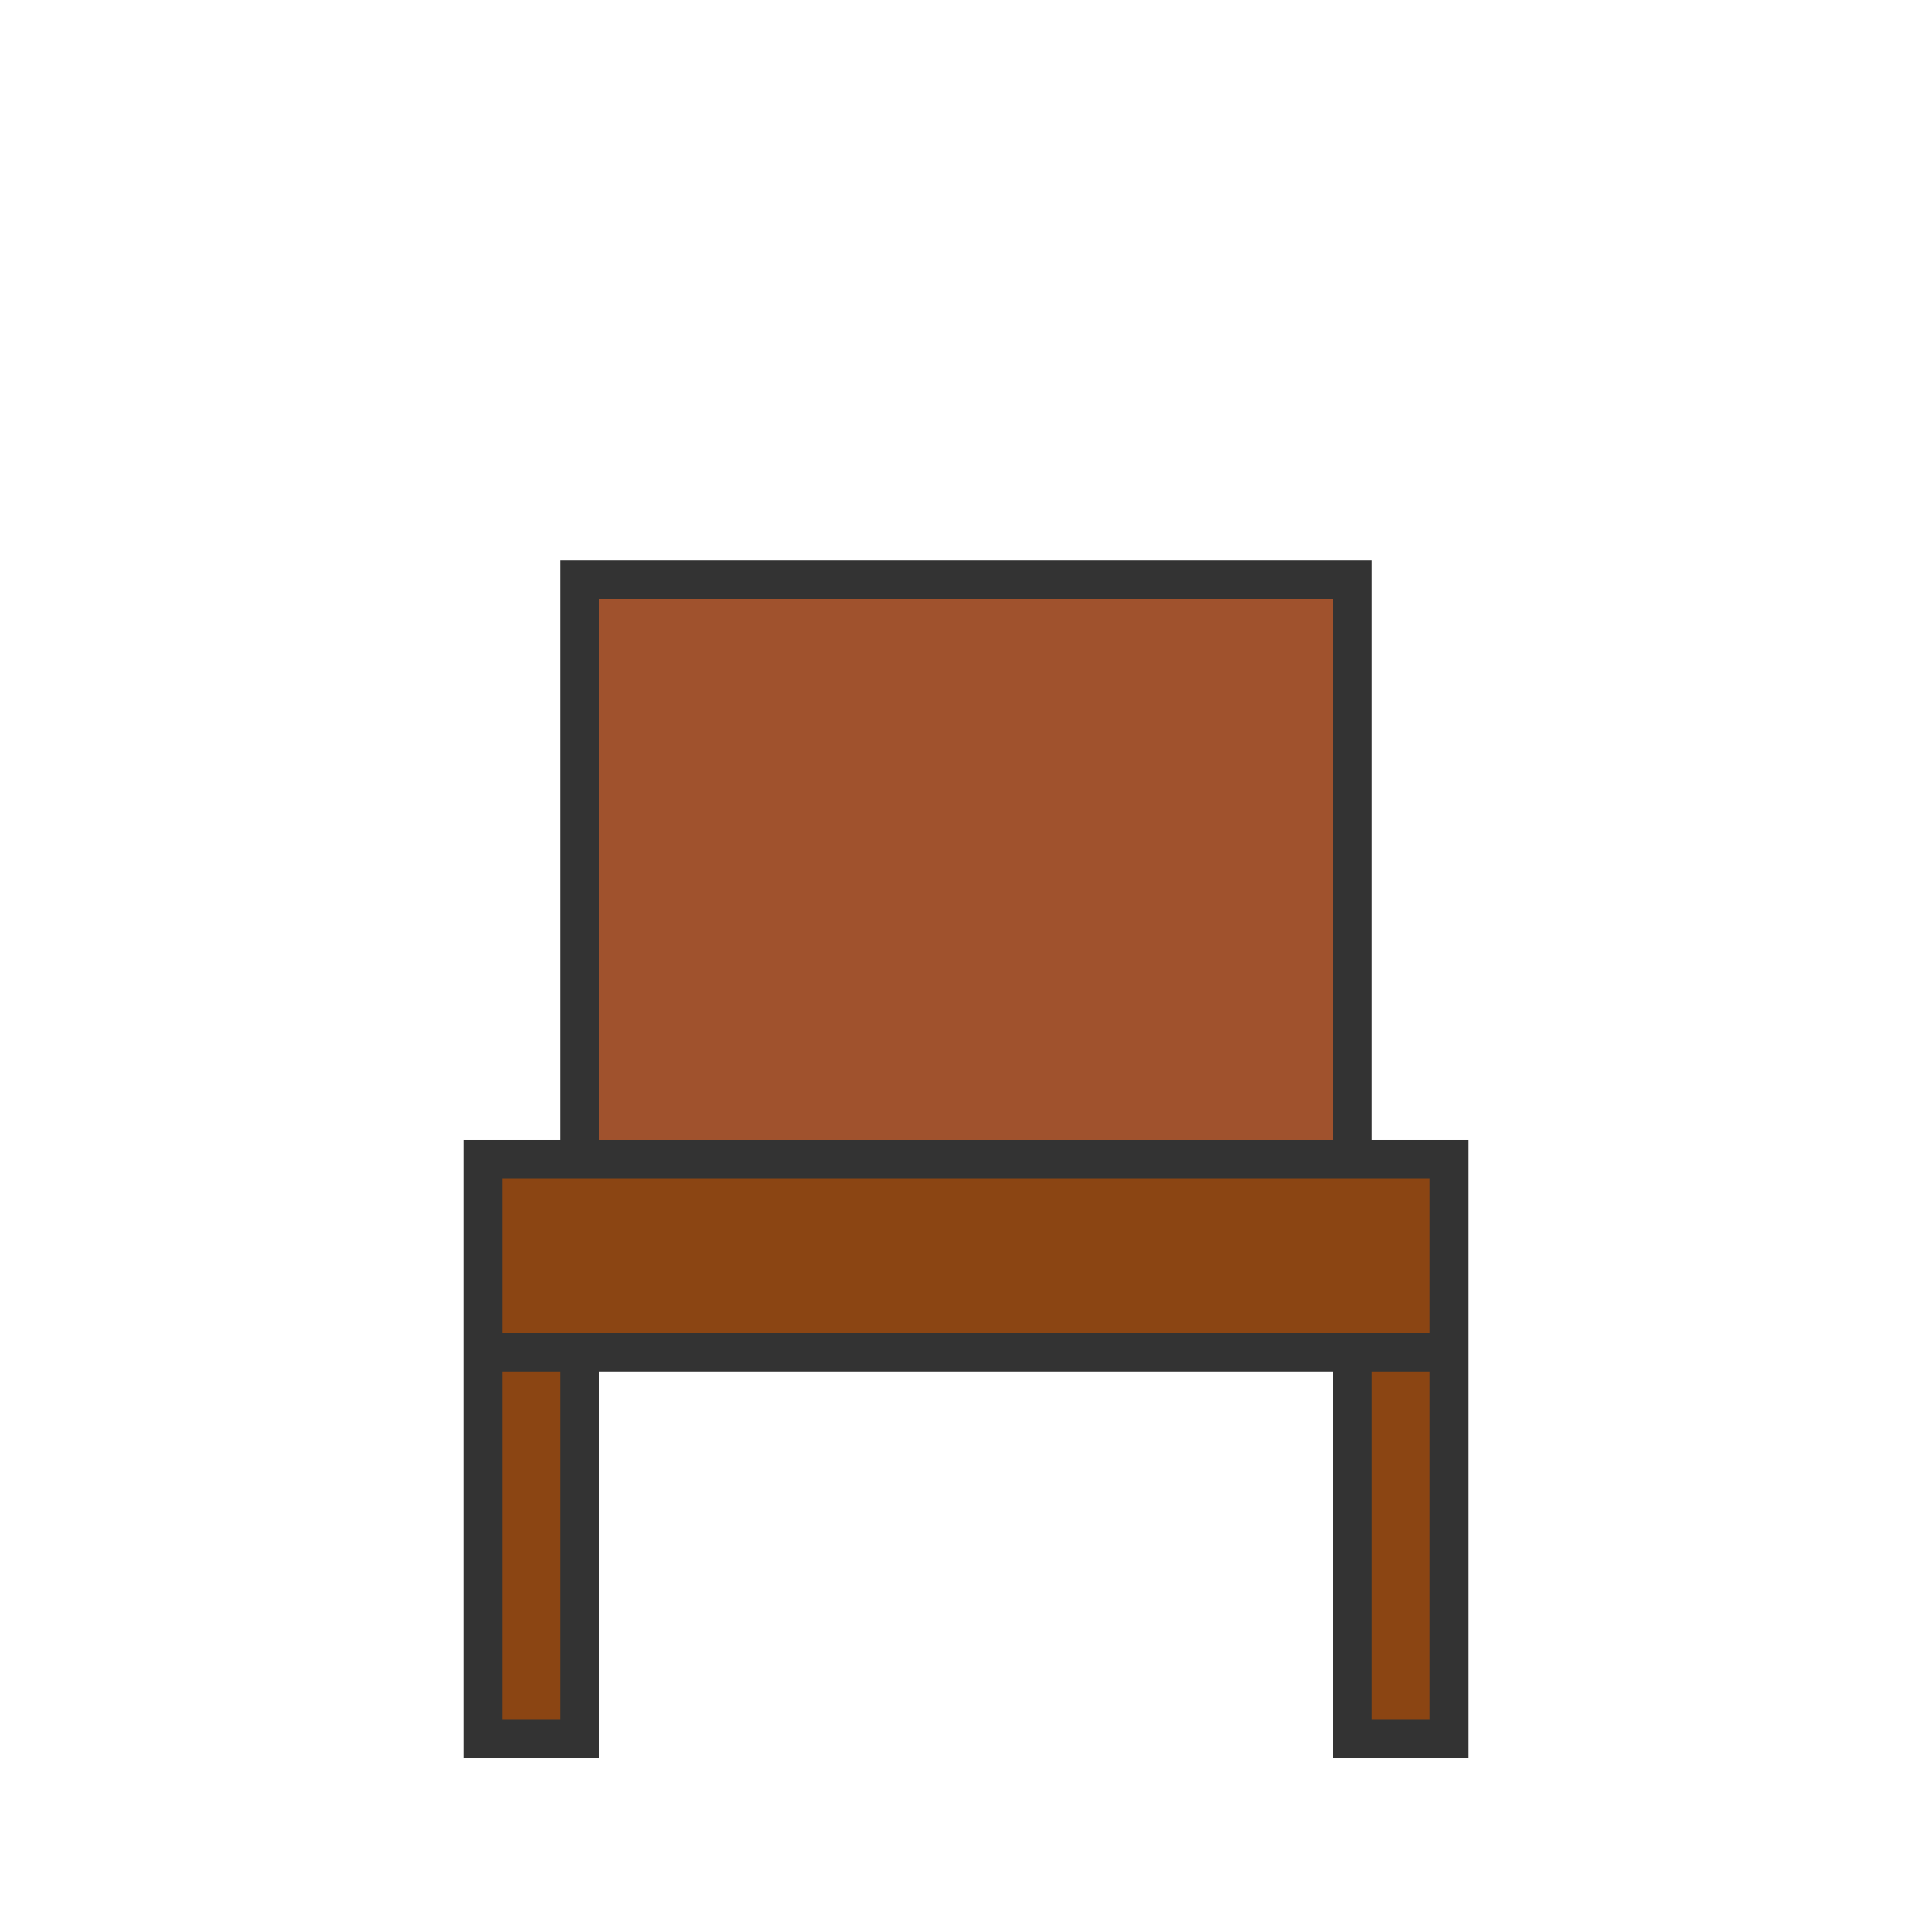 <svg xmlns="http://www.w3.org/2000/svg" viewBox="0 0 100 100">
  <rect x="25" y="60" width="50" height="10" fill="#8B4513" stroke="#333" stroke-width="2"/>
  <rect x="30" y="30" width="40" height="30" fill="#A0522D" stroke="#333" stroke-width="2"/>
  <rect x="25" y="70" width="5" height="20" fill="#8B4513" stroke="#333" stroke-width="2"/>
  <rect x="70" y="70" width="5" height="20" fill="#8B4513" stroke="#333" stroke-width="2"/>
</svg>
